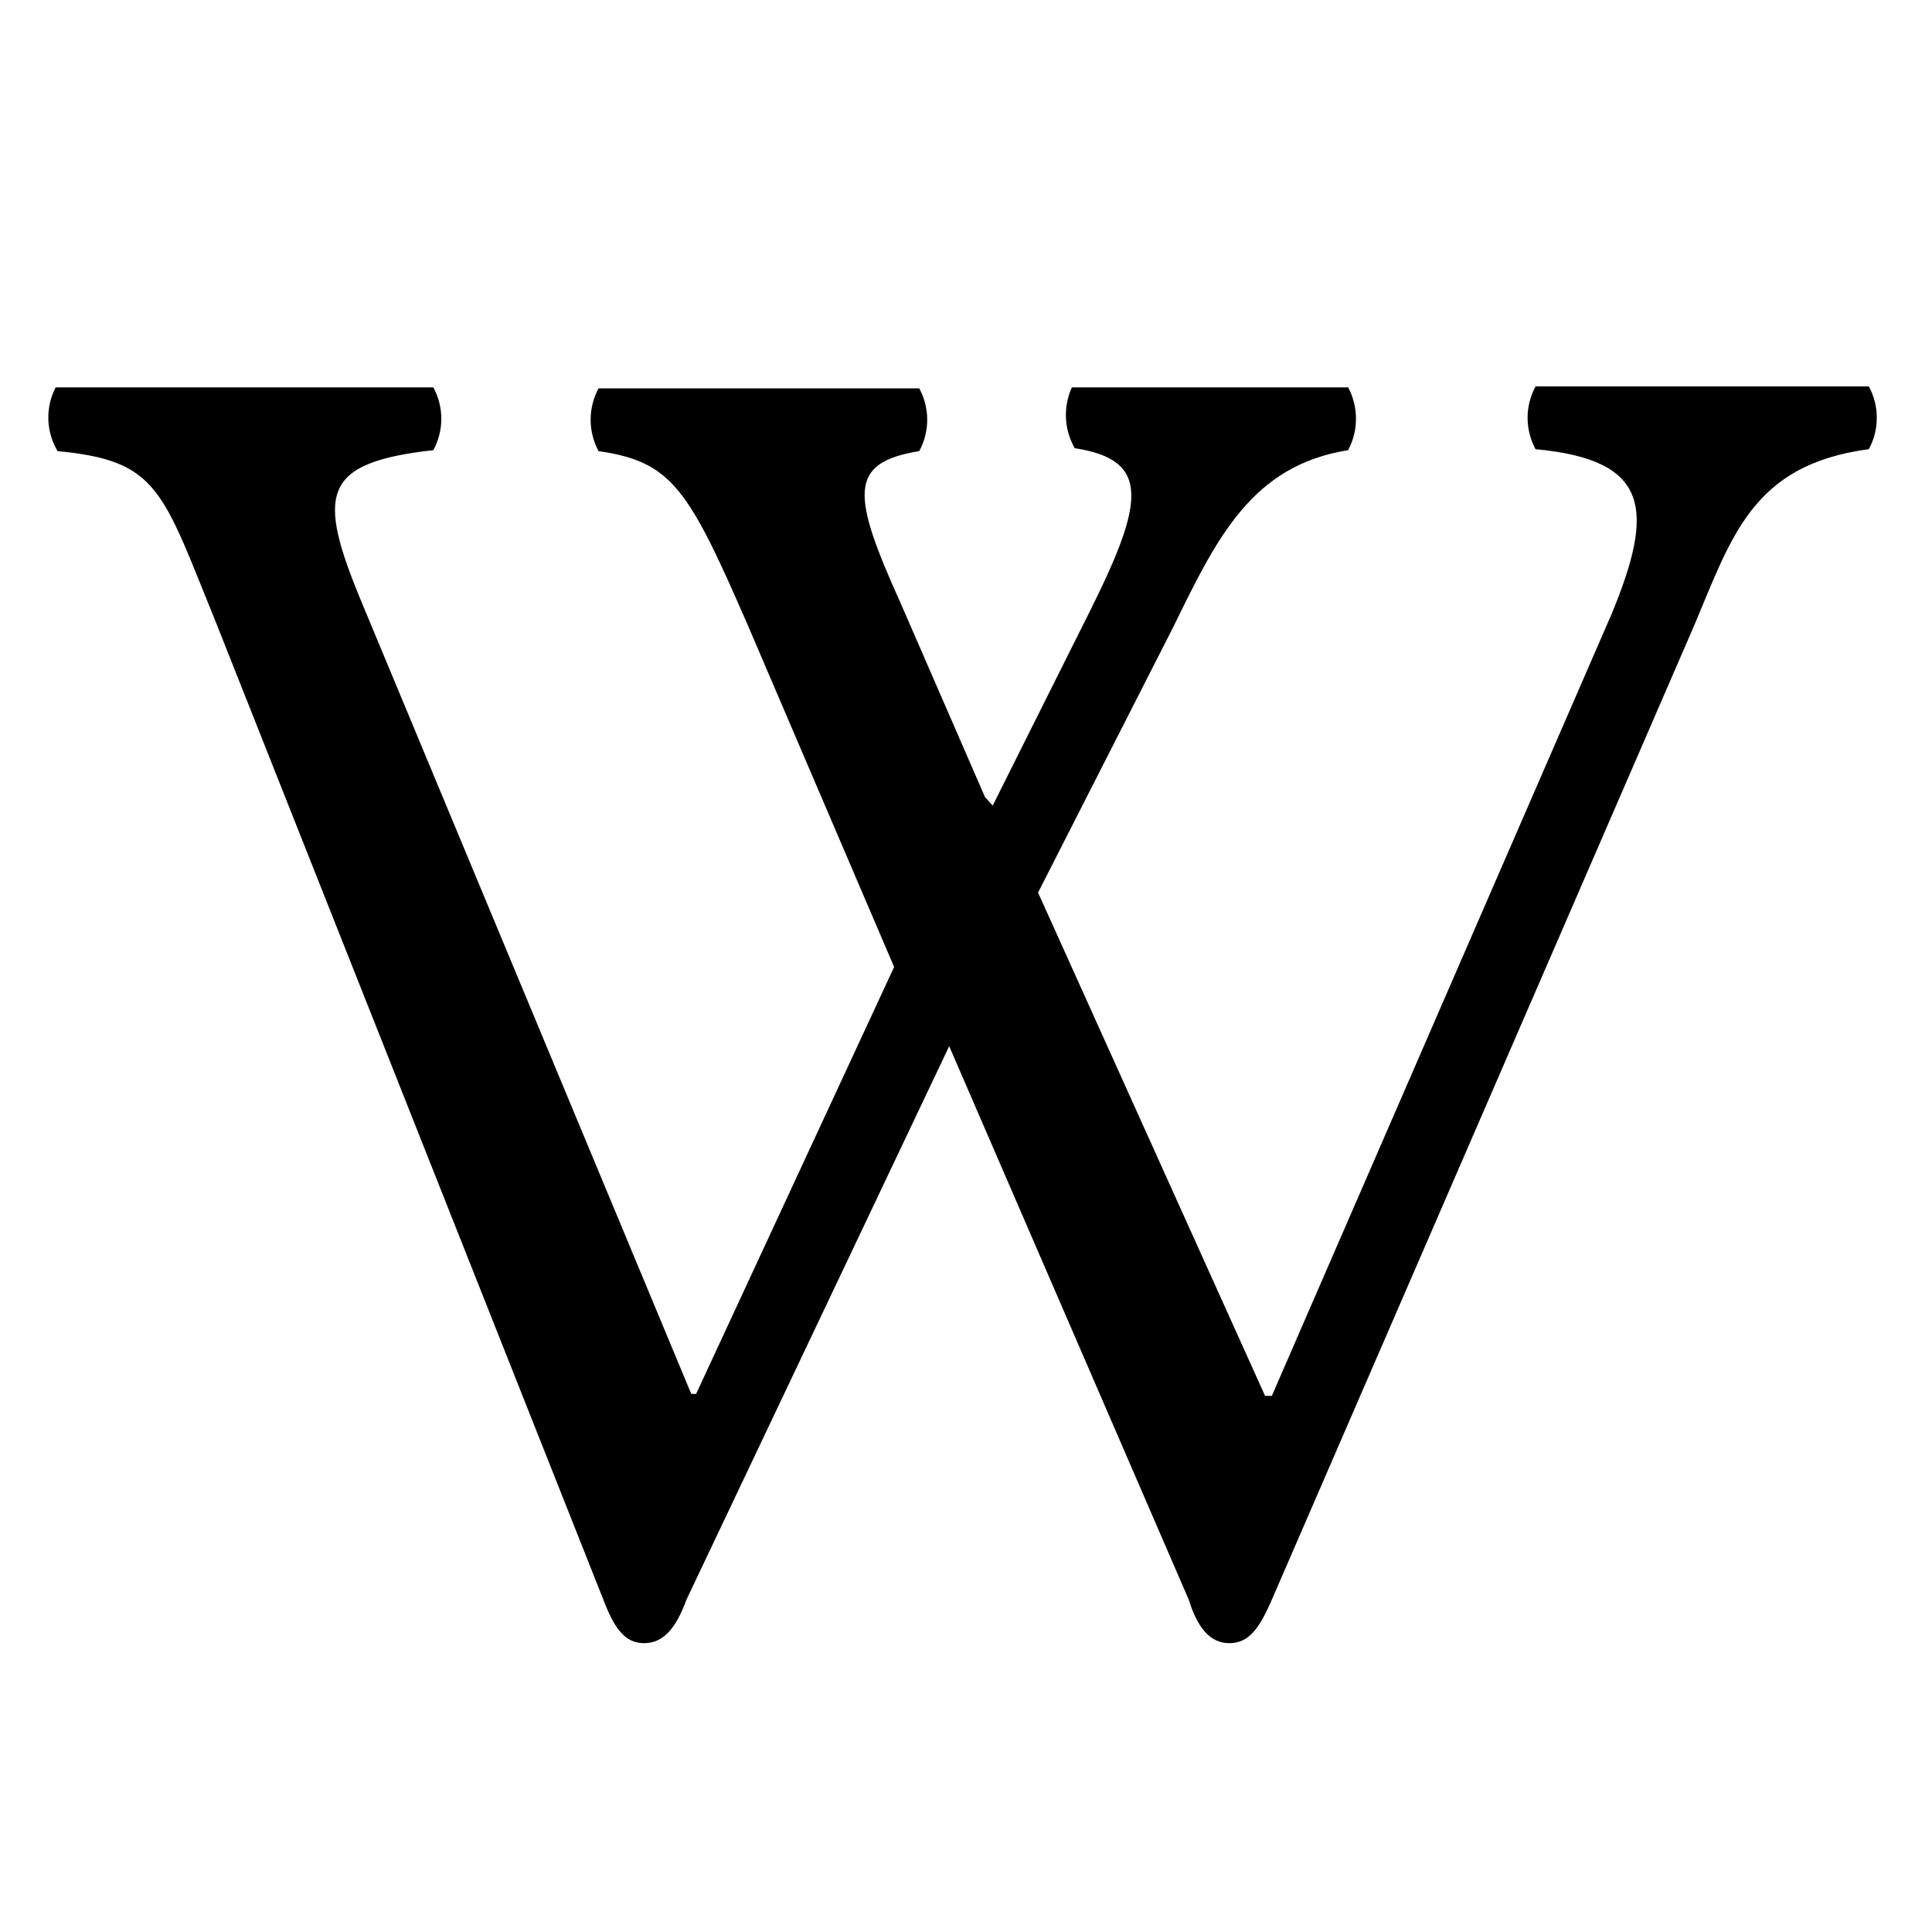 <svg width="20" height="20" viewBox="0 0 20 20" fill="none" xmlns="http://www.w3.org/2000/svg">
<path fill-rule="evenodd" clip-rule="evenodd" d="M11.096 4.01H13.956C14.064 4.213 14.064 4.457 13.956 4.66C12.956 4.82 12.596 5.57 12.146 6.49L10.746 9.24L13.096 14.45H13.166L16.686 6.35C17.126 5.28 17.086 4.76 15.896 4.65C15.786 4.447 15.786 4.203 15.896 4H19.346C19.456 4.203 19.456 4.447 19.346 4.65C18.136 4.81 17.926 5.56 17.536 6.48L13.166 16.56C13.036 16.86 12.926 17.01 12.726 17.01C12.526 17.01 12.396 16.85 12.306 16.56L9.826 10.83L7.106 16.56C6.996 16.86 6.866 17.01 6.666 17.01C6.466 17.01 6.356 16.85 6.246 16.56L2.246 6.47C1.676 5.07 1.646 4.77 0.596 4.67C0.476 4.468 0.468 4.219 0.576 4.01H4.486C4.596 4.213 4.596 4.457 4.486 4.66C3.326 4.79 3.276 5.11 3.746 6.24L7.156 14.43H7.206L9.256 10.01L7.736 6.46C7.126 5.06 6.956 4.78 6.196 4.67C6.087 4.467 6.087 4.223 6.196 4.02H9.516C9.626 4.223 9.626 4.467 9.516 4.67C8.776 4.79 8.816 5.12 9.326 6.25L10.196 8.25L10.276 8.34L11.276 6.34C11.846 5.2 11.916 4.76 11.126 4.64C11.015 4.447 11.004 4.213 11.096 4.01Z" fill="black"/>
</svg>
